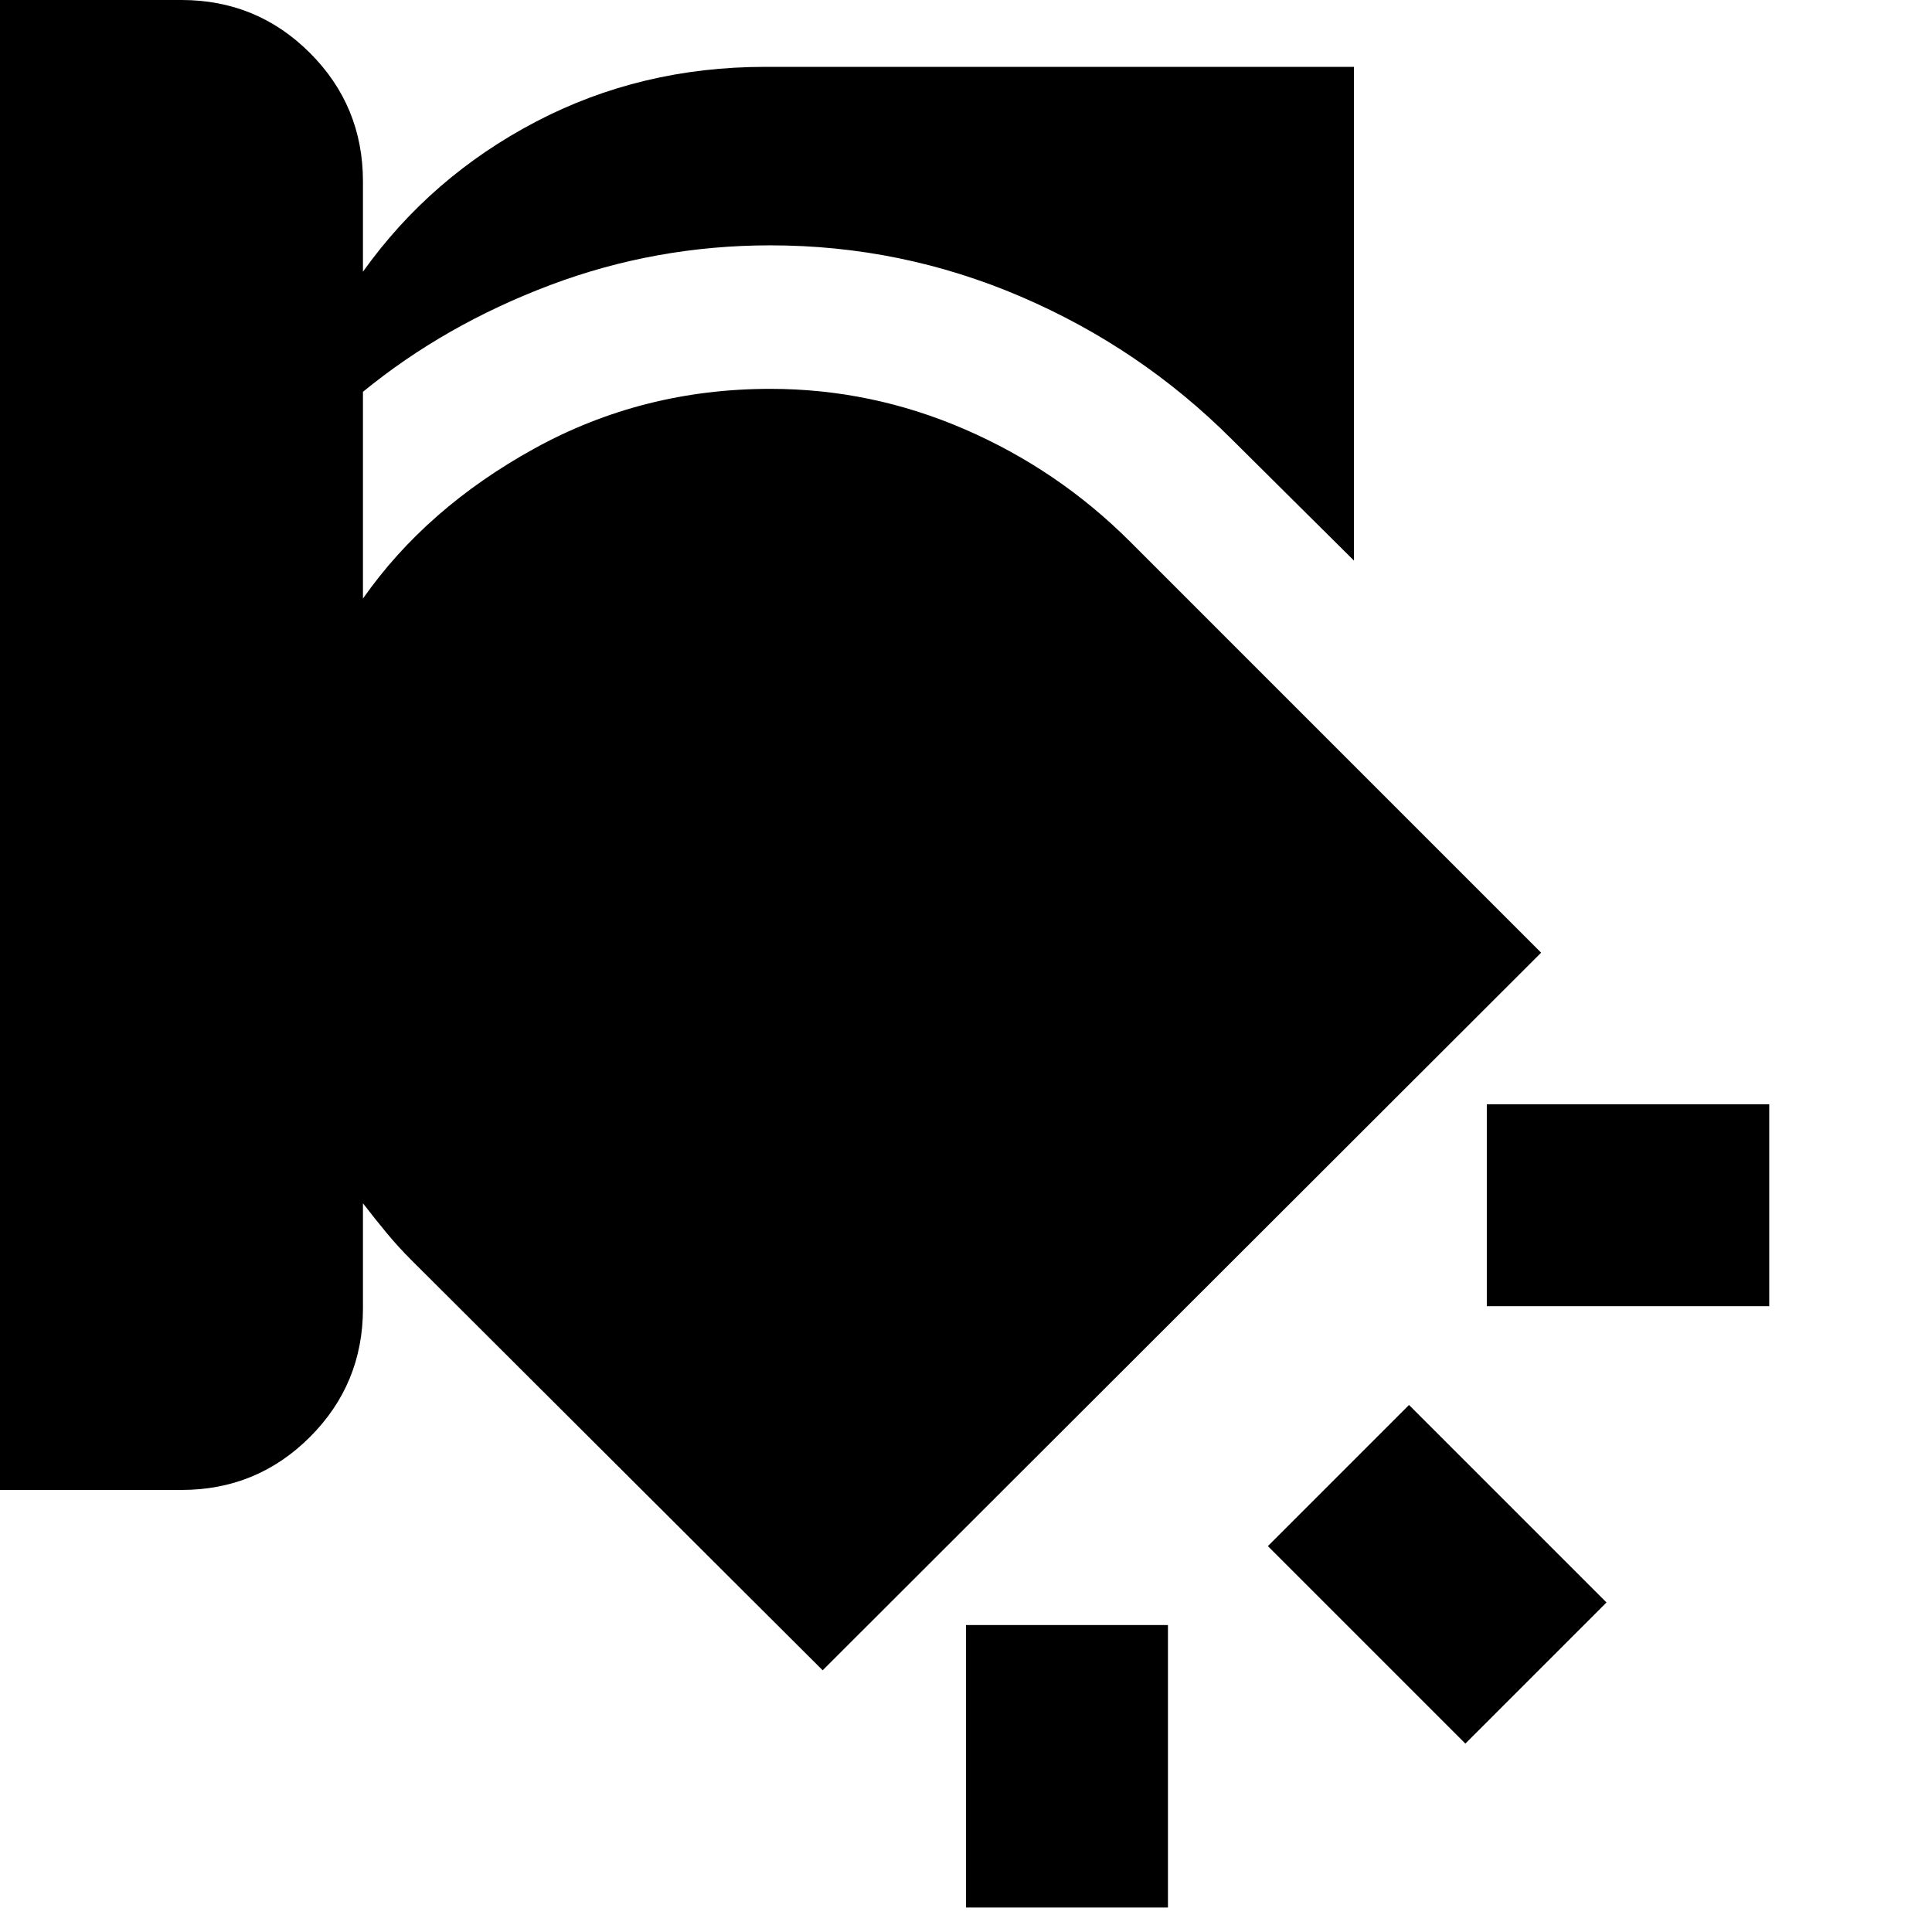 <svg xmlns="http://www.w3.org/2000/svg" height="24" viewBox="0 -960 960 960" width="24"><path d="M480-152.52h100.35v140.35H480v-140.35Zm220.13-109.35 98.13 98.13-70.13 70.13L630-191.74l70.13-70.13ZM0-960h90.17q37.53 0 63.85 26.33 26.33 26.32 26.33 63.84V-825q33.69-47.17 85.85-74.48 52.15-27.3 114.02-27.3h292.56v245.34l-60.73-60.3q-45.4-45.39-104.79-70.87-59.39-25.48-124.48-25.48-57 0-109.37 19.74-52.37 19.74-93.06 53.04v102.74q31.52-45 85.26-74.6 53.74-29.61 117.17-29.61 50.26 0 96.68 20.13 46.41 20.13 82.11 55.82l204.21 204.22-357 356.57L204.57-333.7q-6.74-6.73-12.55-13.76-5.8-7.02-11.67-14.63v52.26q0 37.53-26.33 63.85-26.32 26.33-63.85 26.33H0V-960Zm738.79 548.7h140.34v100.34H738.79V-411.3Z"/></svg>